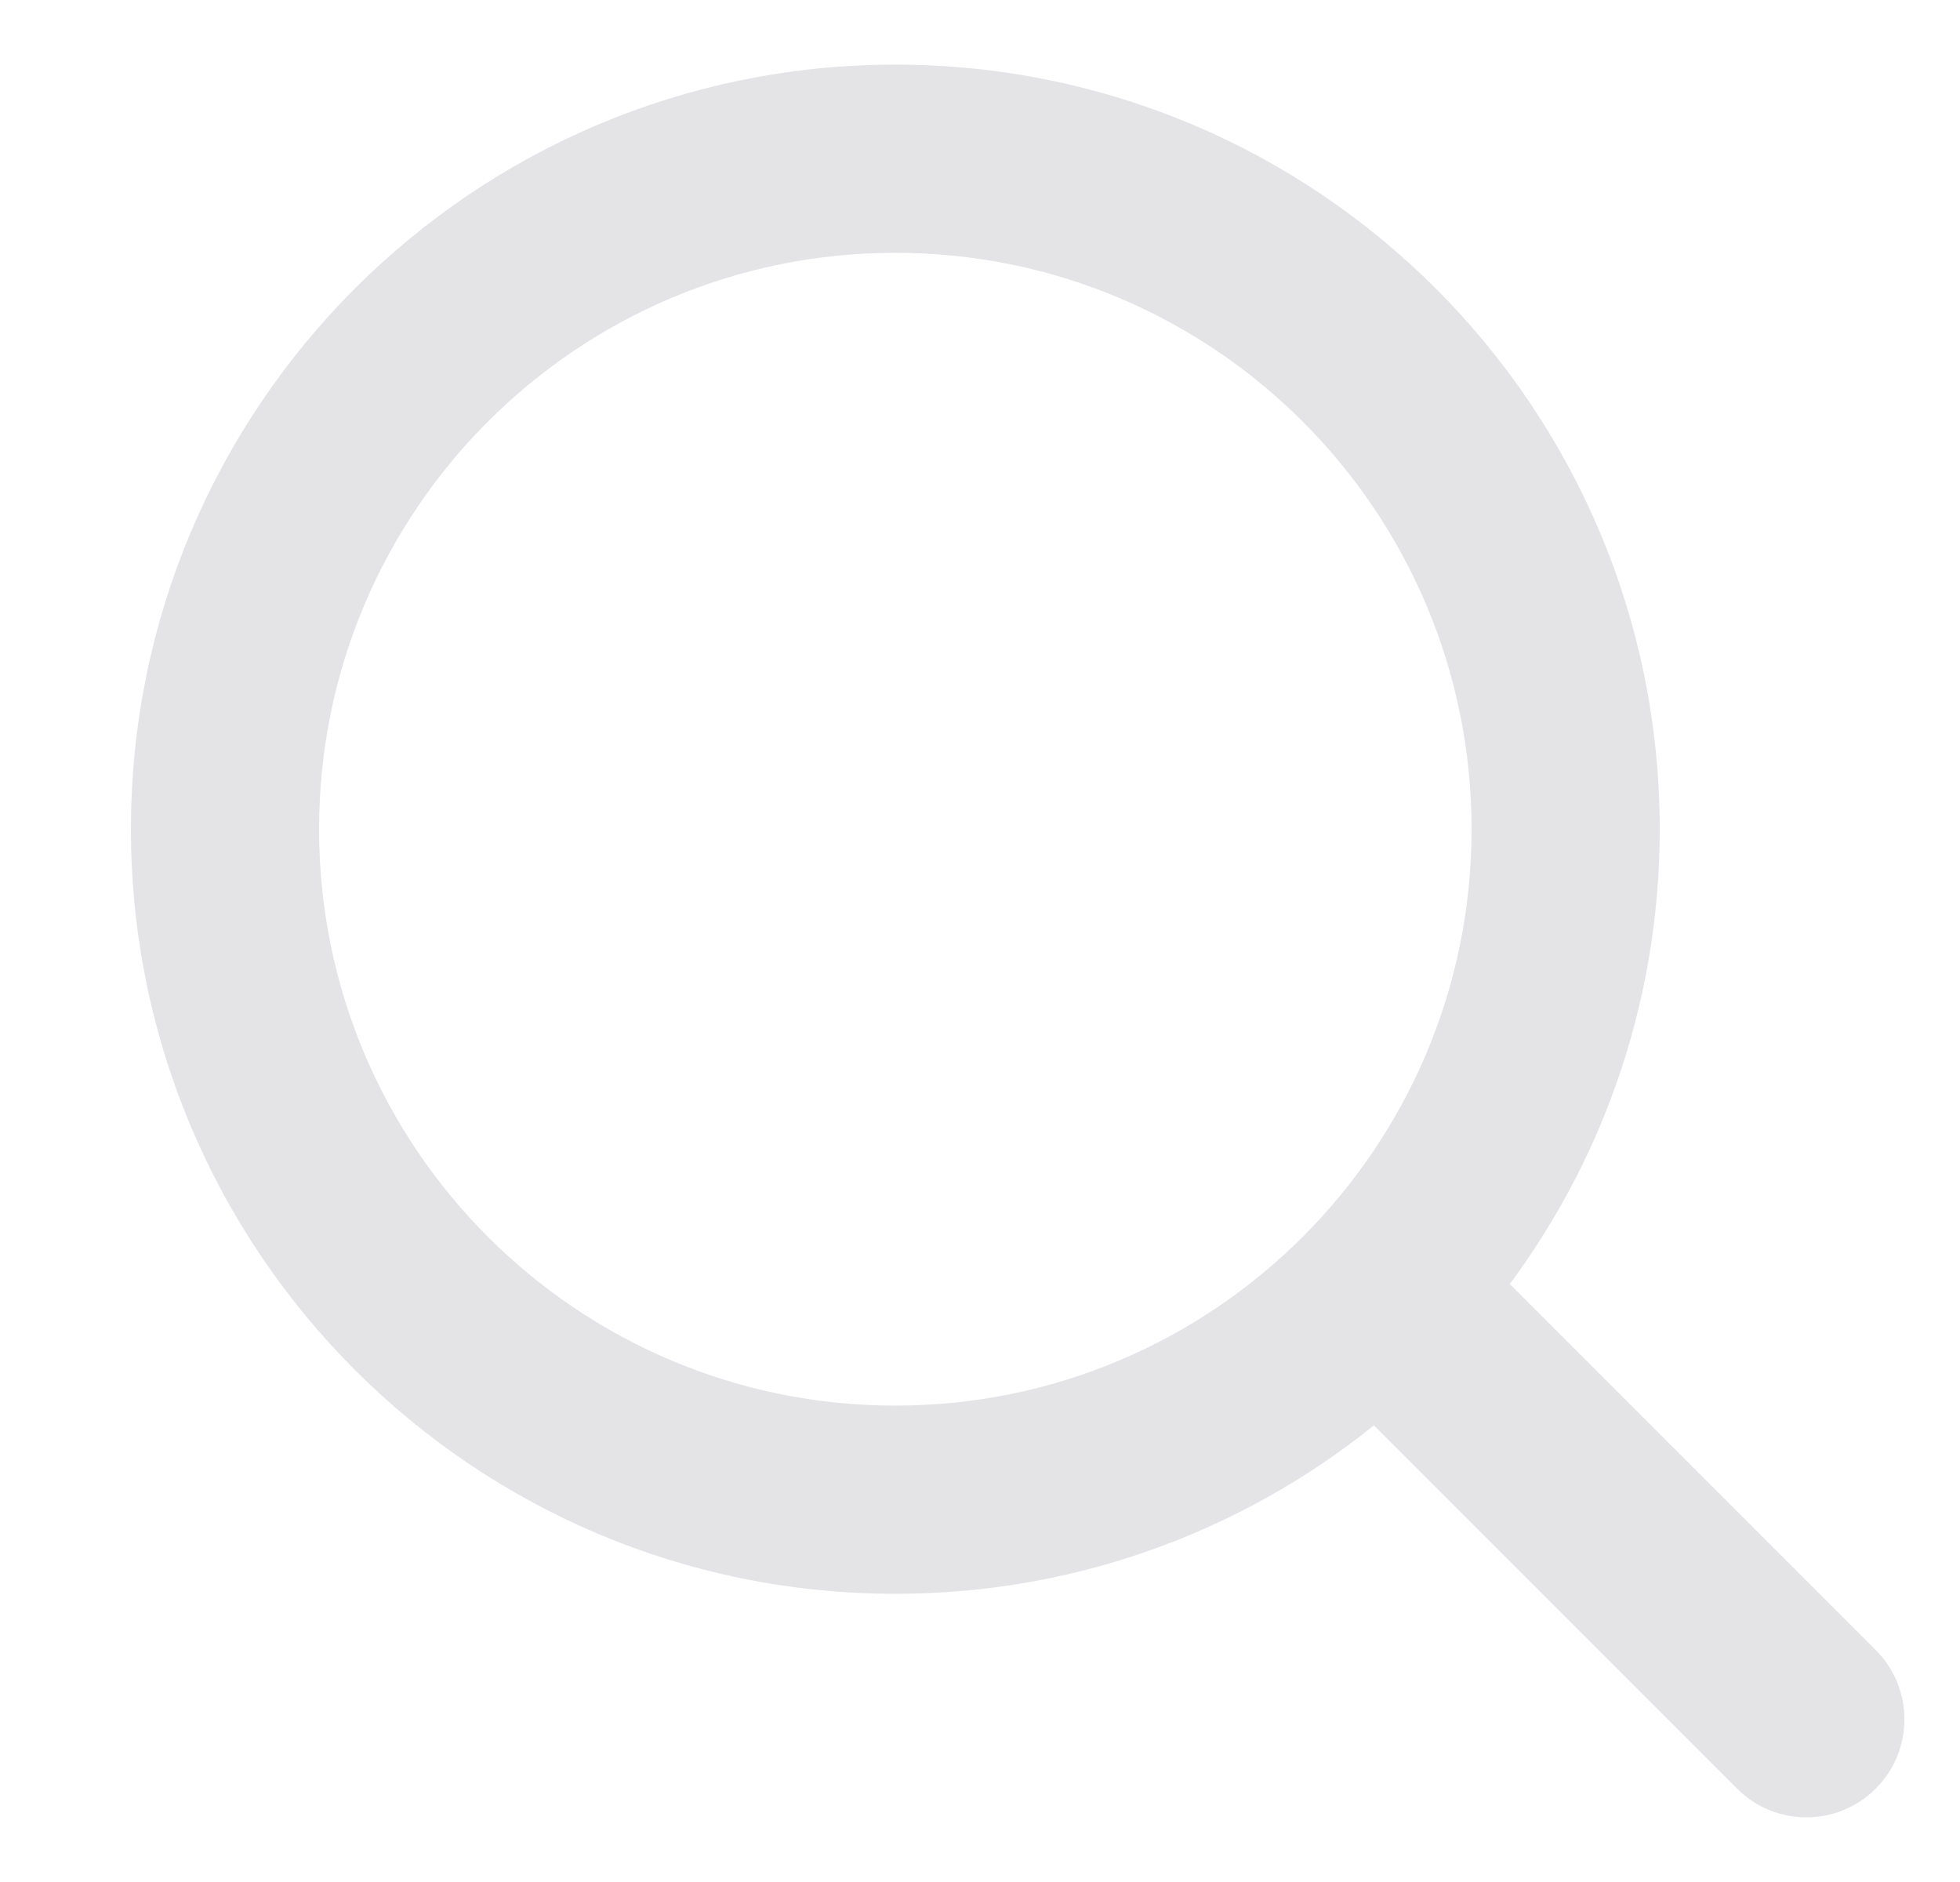 <svg width="25" height="24" viewBox="0 0 25 24" fill="none" xmlns="http://www.w3.org/2000/svg">
<path fill-rule="evenodd" clip-rule="evenodd" d="M18.927 16.397C20.176 14.789 20.92 12.769 20.92 10.575C20.92 5.328 16.667 1.074 11.42 1.074C6.173 1.074 1.92 5.328 1.92 10.575C1.92 15.821 6.173 20.075 11.42 20.075C13.752 20.075 15.888 19.235 17.541 17.84L22.334 22.633C22.724 23.023 23.358 23.023 23.748 22.633C24.139 22.242 24.139 21.609 23.748 21.218L18.927 16.397ZM11.42 18.175C7.223 18.175 3.82 14.772 3.82 10.575C3.82 6.377 7.223 2.974 11.42 2.974C15.617 2.974 19.02 6.377 19.02 10.575C19.02 14.772 15.617 18.175 11.42 18.175Z" fill="#e4e4e7" stroke="#e4e4e7" stroke-width="0.5"/>
</svg>
